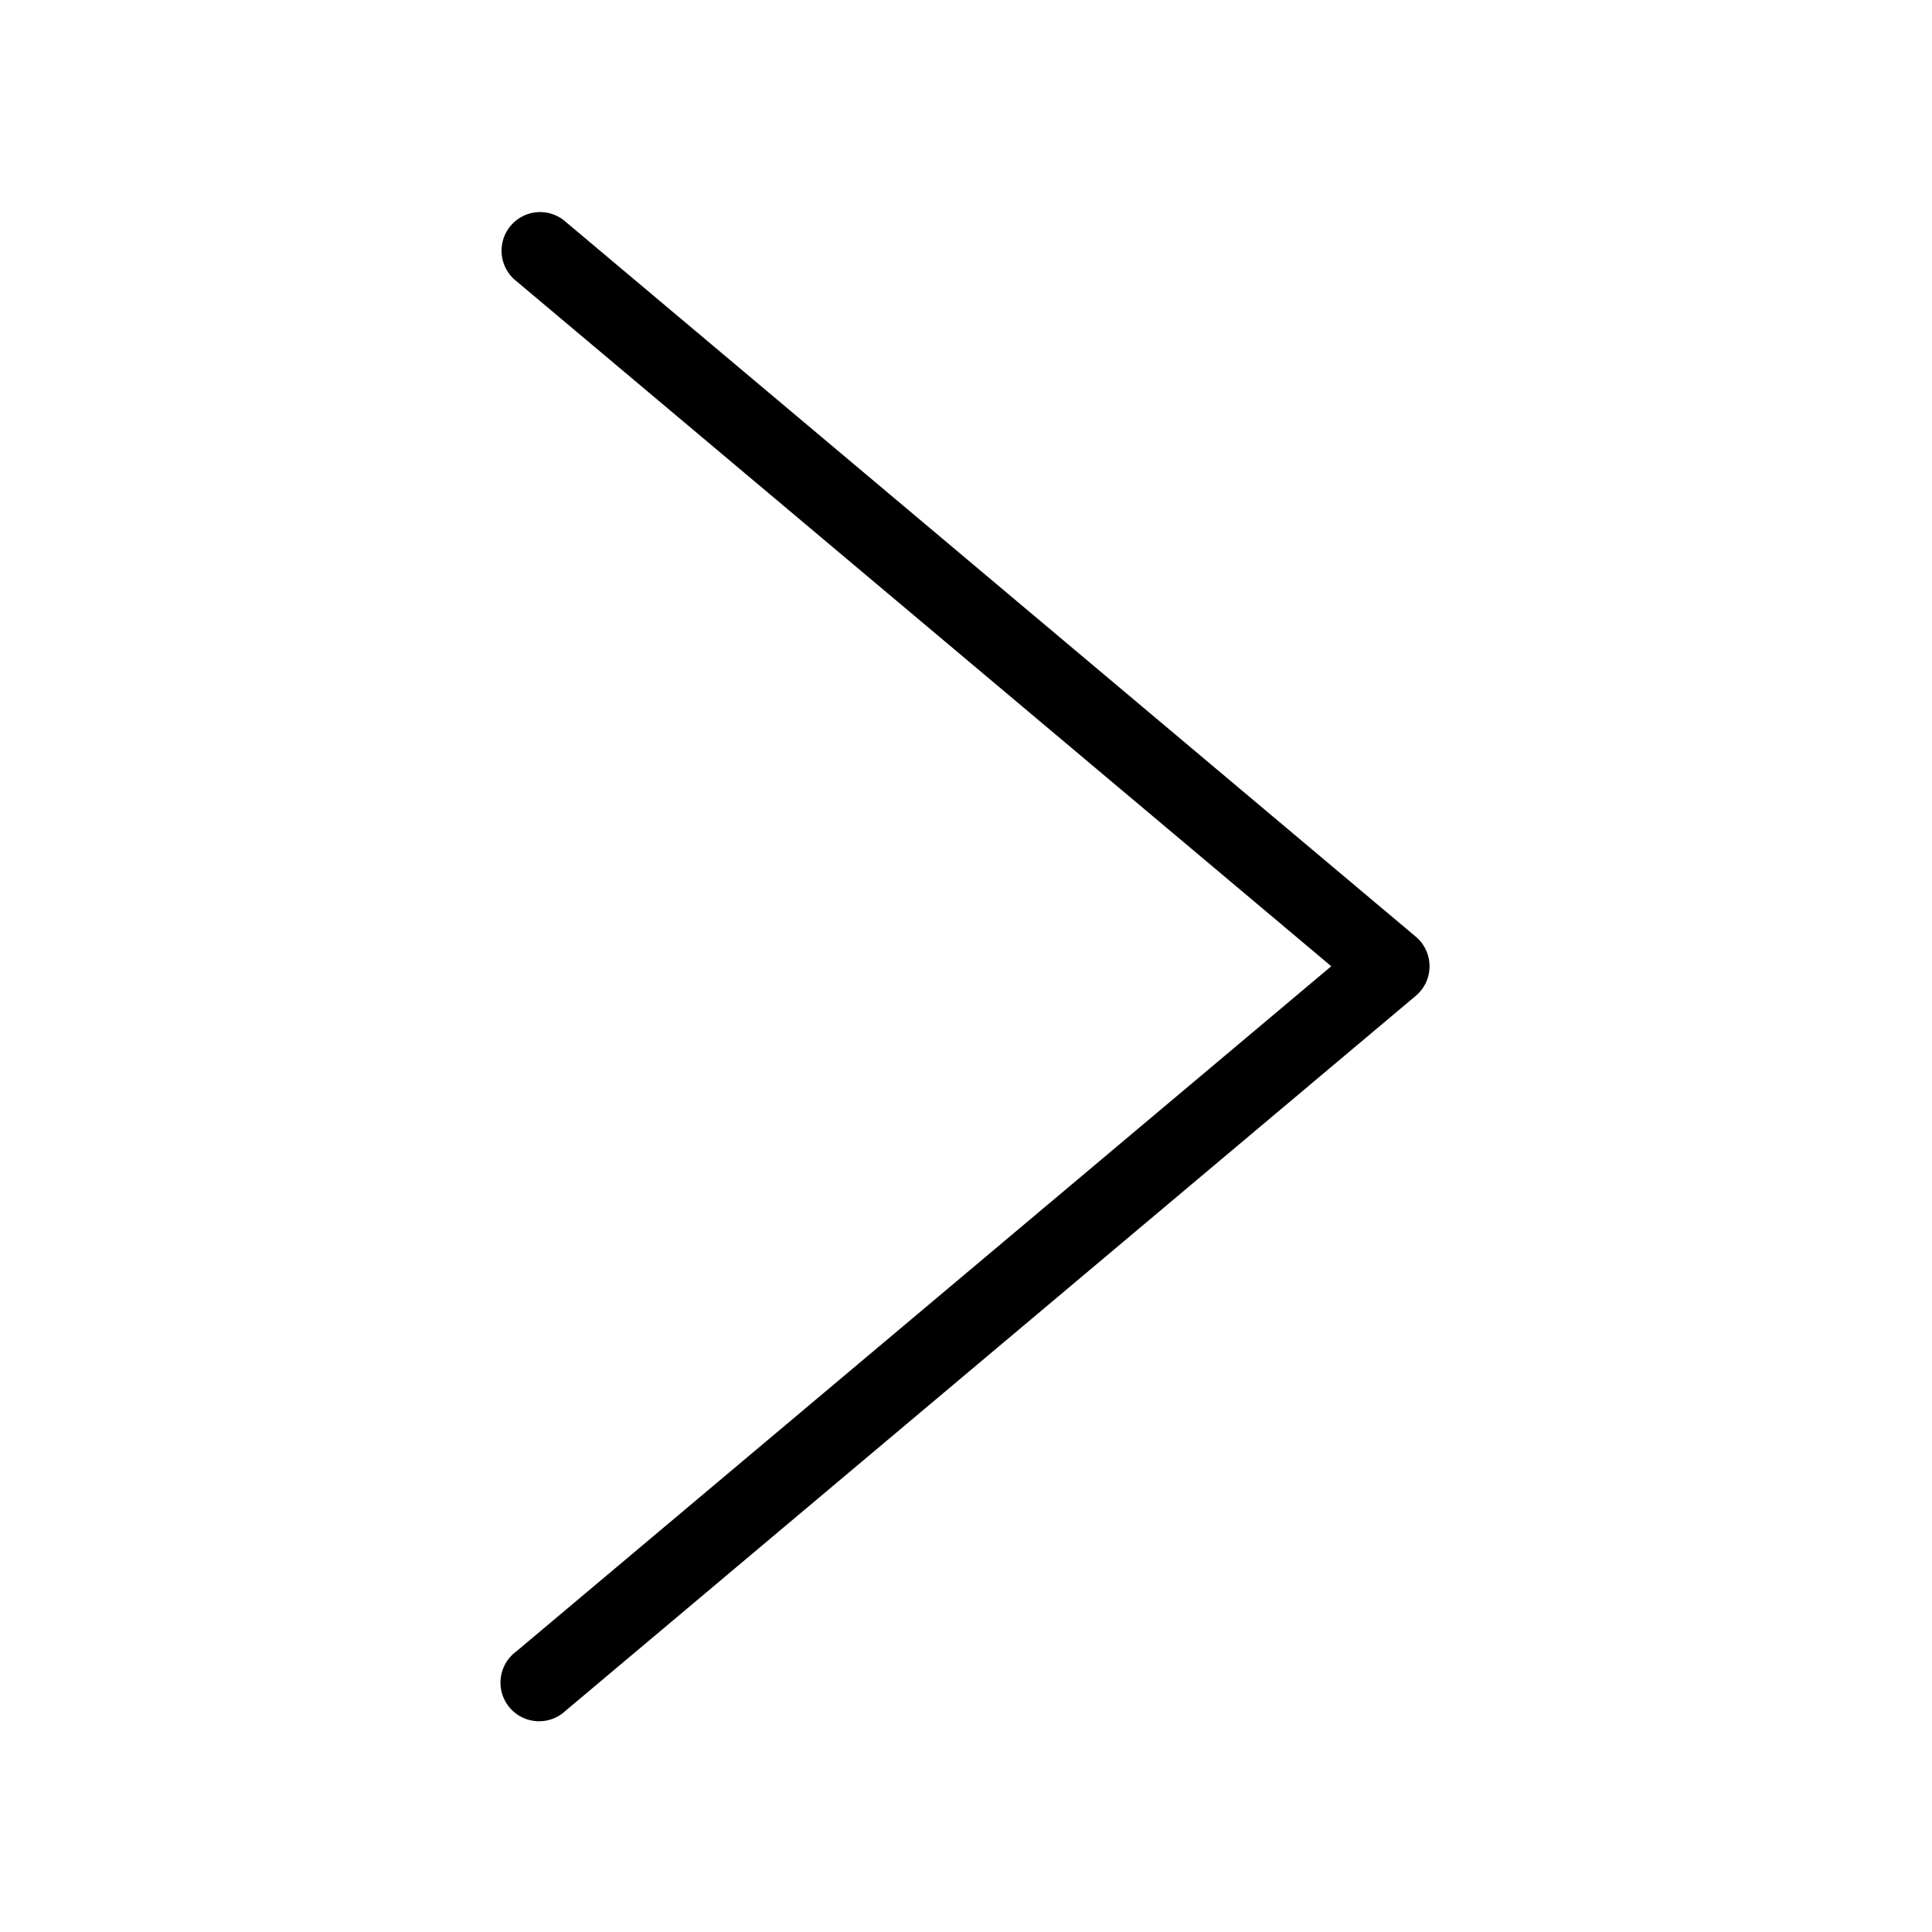 <svg xmlns:dc="http://purl.org/dc/elements/1.1/" xmlns:cc="http://creativecommons.org/ns#" xmlns:rdf="http://www.w3.org/1999/02/22-rdf-syntax-ns#" xmlns:svg="http://www.w3.org/2000/svg" xmlns="http://www.w3.org/2000/svg" xmlns:sodipodi="http://sodipodi.sourceforge.net/DTD/sodipodi-0.dtd" xmlns:inkscape="http://www.inkscape.org/namespaces/inkscape" version="1.1" x="0px" y="0px" viewBox="0 0 100 100"><g transform="translate(0,-952.362)"><path d="m 27.812,963.344 a 2,2 0 0 0 -1.094,3.562 l 42.188,35.469 -42.188,35.469 a 2,2 0 1 0 2.562,3.062 l 44,-37 a 2,2 0 0 0 0,-3.062 l -44,-37 a 2,2 0 0 0 -1.469,-0.5 z"/></g></svg>
